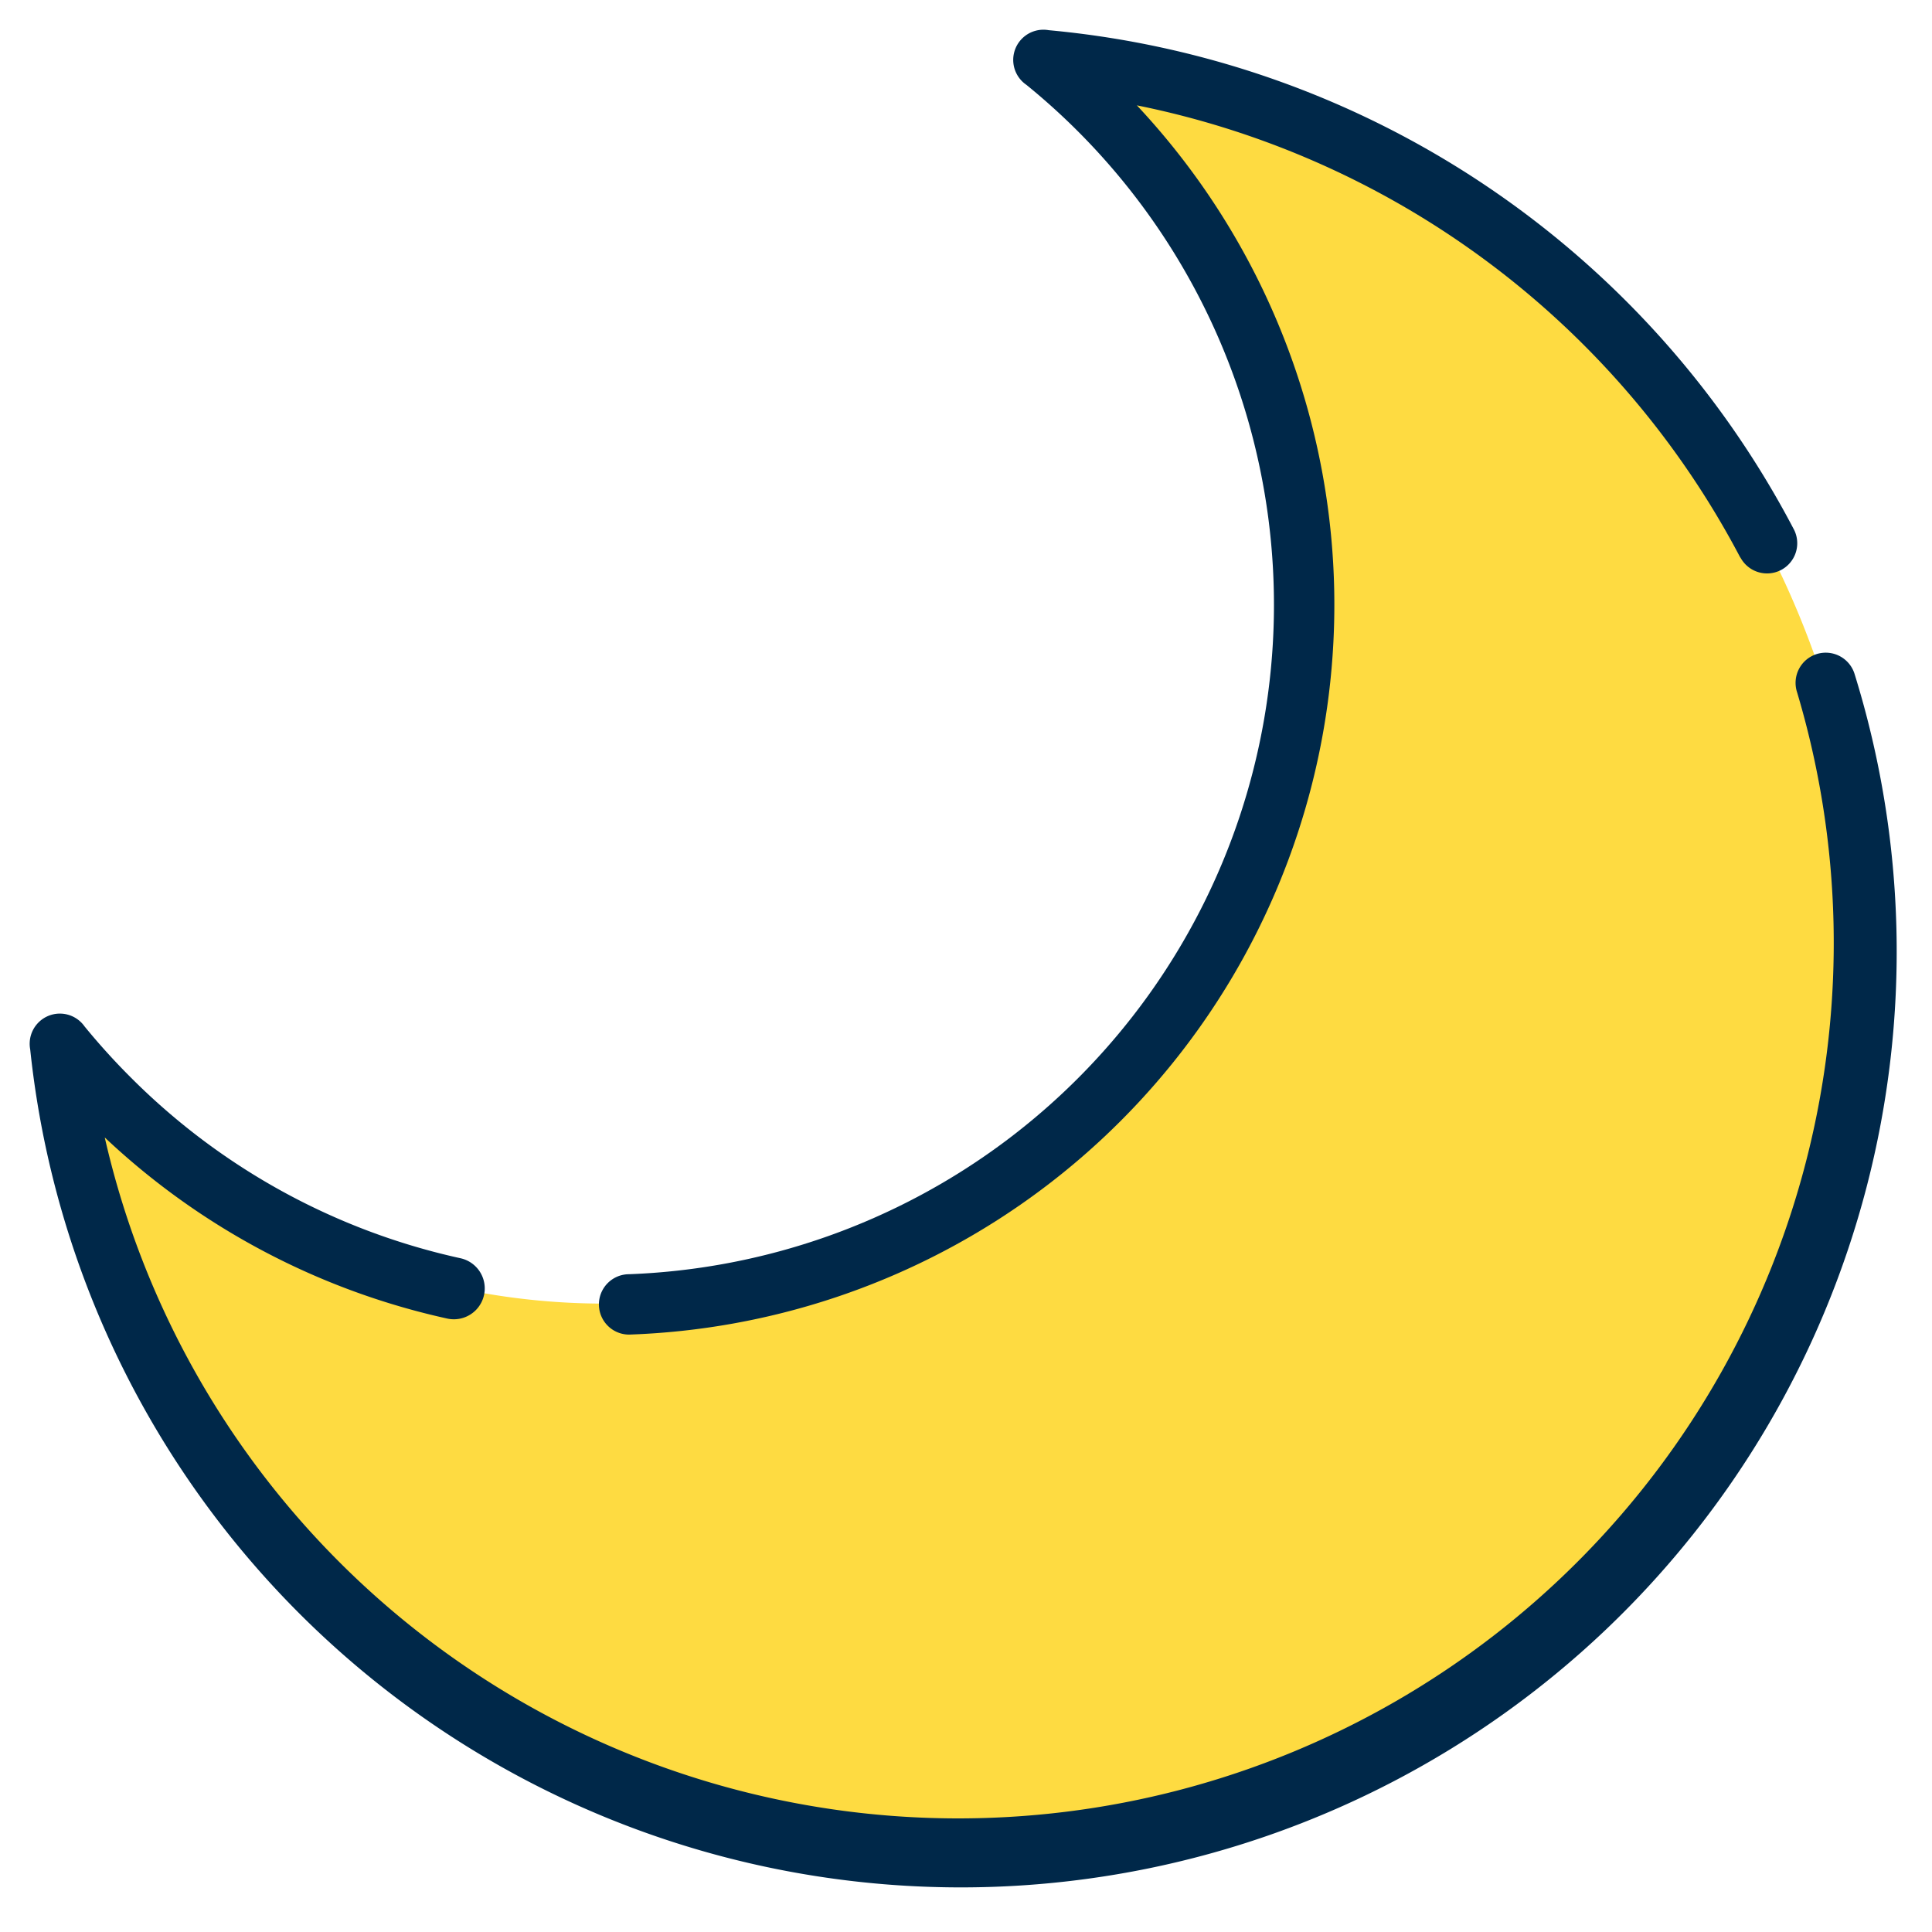 <?xml version="1.0" ?><svg data-name="Layer 1" id="Layer_1" viewBox="0 0 64 64" xmlns="http://www.w3.org/2000/svg"><defs><style>.cls-1{fill:#fedb41;}.cls-2{fill:#002849;}</style></defs><title/><path class="cls-1" d="M53.16,10.71A29.91,29.91,0,0,0,34.65,2a23.47,23.47,0,0,1,1.76,1.59,23.19,23.19,0,0,1-32.8,32.8A23.47,23.47,0,0,1,2,34.67a30,30,0,1,0,51.14-24Z"/><path class="cls-2" d="M57.64,18.44a1,1,0,1,0,1.77-.93A31.07,31.07,0,0,0,34.74,1,1,1,0,0,0,34,2.81,22.19,22.19,0,0,1,20.84,42.21a1,1,0,0,0,0,2h0A24.19,24.19,0,0,0,37.66,3.49a29.07,29.07,0,0,1,20,15Z"/><path class="cls-2" d="M60.17,21.67a1,1,0,0,0-.64,1.26A29,29,0,1,1,3.47,37.68a24.09,24.09,0,0,0,11.35,6,1,1,0,0,0,.43-2,22.12,22.12,0,0,1-10.93-6A22.45,22.45,0,0,1,2.8,34,1,1,0,0,0,1,34.76,31,31,0,1,0,61.43,22.31,1,1,0,0,0,60.17,21.67Z"/></svg>